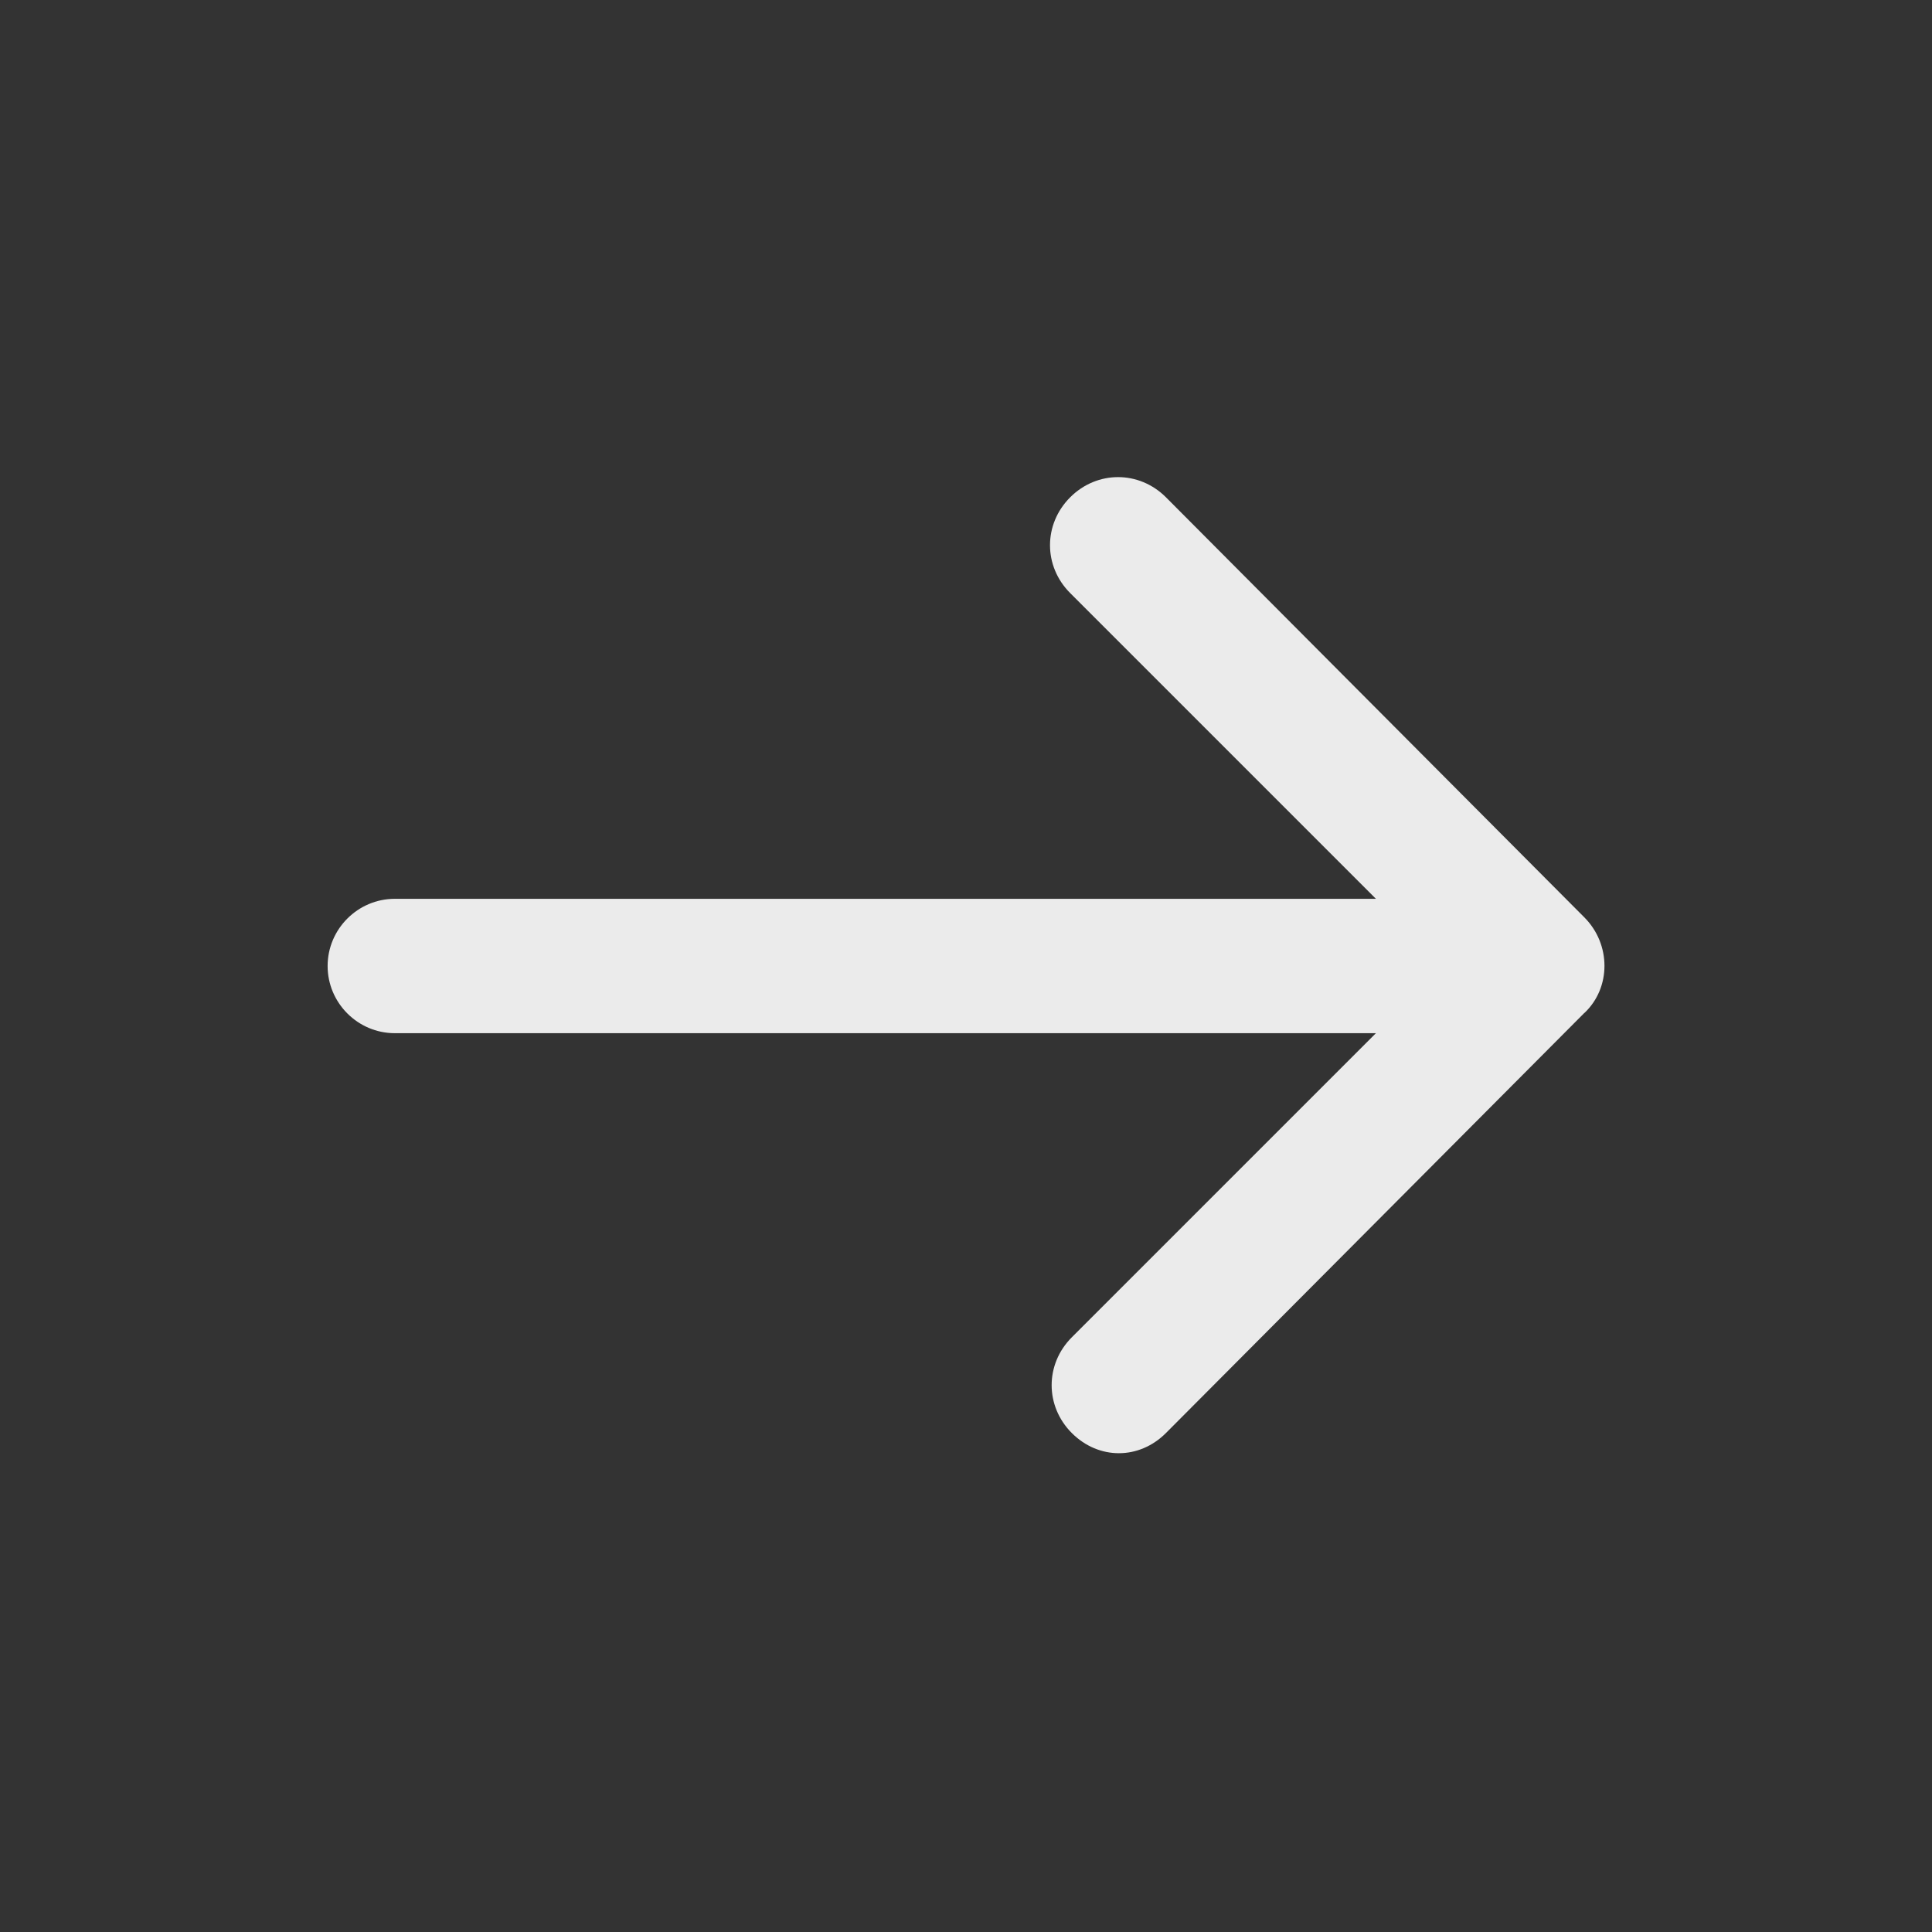 <!-- Generated by IcoMoon.io -->
<svg version="1.1" xmlns="http://www.w3.org/2000/svg" width="40" height="40" viewBox="0 0 40 40">
<rect x="0" y="0" width="40" height="40" fill="#333333" stroke="none"/>
<title>di-arrow-thin-right</title>
<path fill="#ebebeb" d="M32.8 20.974l-8.661 8.696c-0.278 0.278-0.626 0.417-0.974 0.417s-0.696-0.139-0.974-0.417c-0.557-0.557-0.557-1.426 0-1.983l6.296-6.296h-20.313c-0.765 0-1.391-0.626-1.391-1.391s0.626-1.391 1.391-1.391h20.313l-6.33-6.33c-0.557-0.557-0.557-1.426 0-1.983s1.426-0.557 1.983 0l8.661 8.696c0.557 0.557 0.557 1.461 0 1.983z"></path>
</svg>
